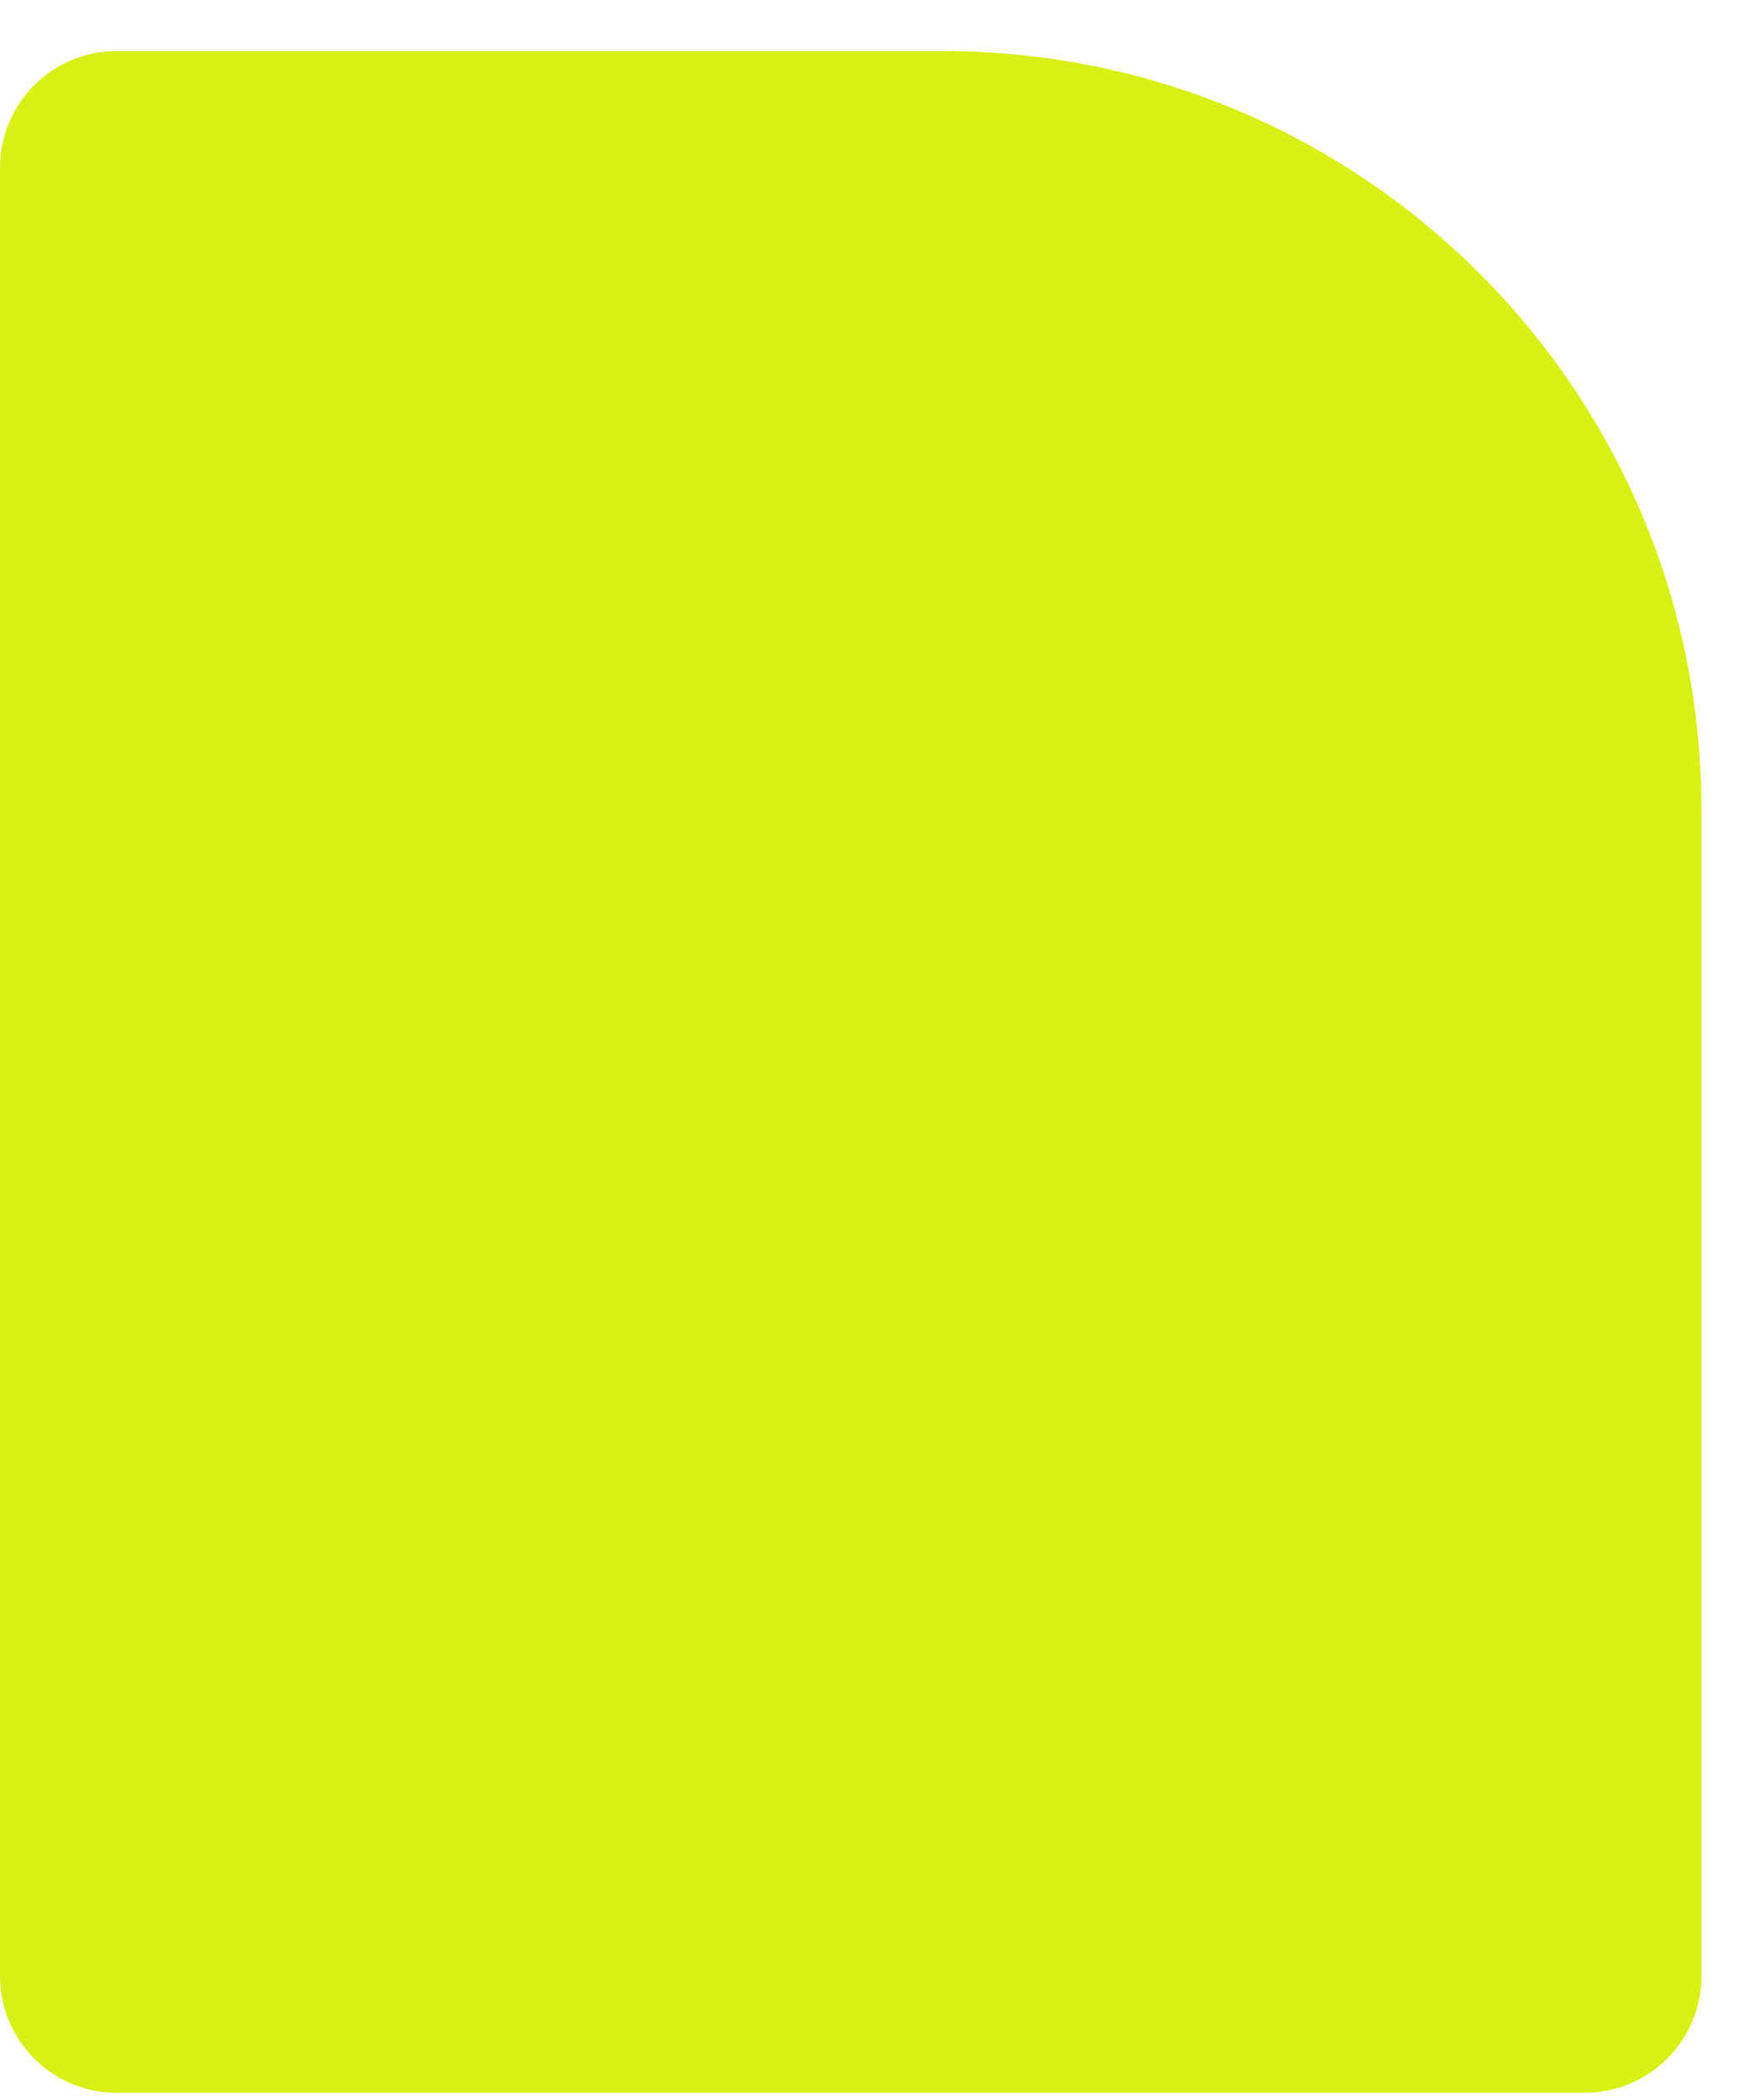 <svg width="30" height="36" viewBox="0 0 30 36" fill="none" xmlns="http://www.w3.org/2000/svg">
<path d="M0 2.876C0 1.771 0.895 0.876 2 0.876H16.167C23.346 0.876 29.167 6.696 29.167 13.876V33.876C29.167 34.98 28.271 35.876 27.167 35.876H2C0.895 35.876 0 34.98 0 33.876V2.876Z" fill="#DAEF14"/>
</svg>
